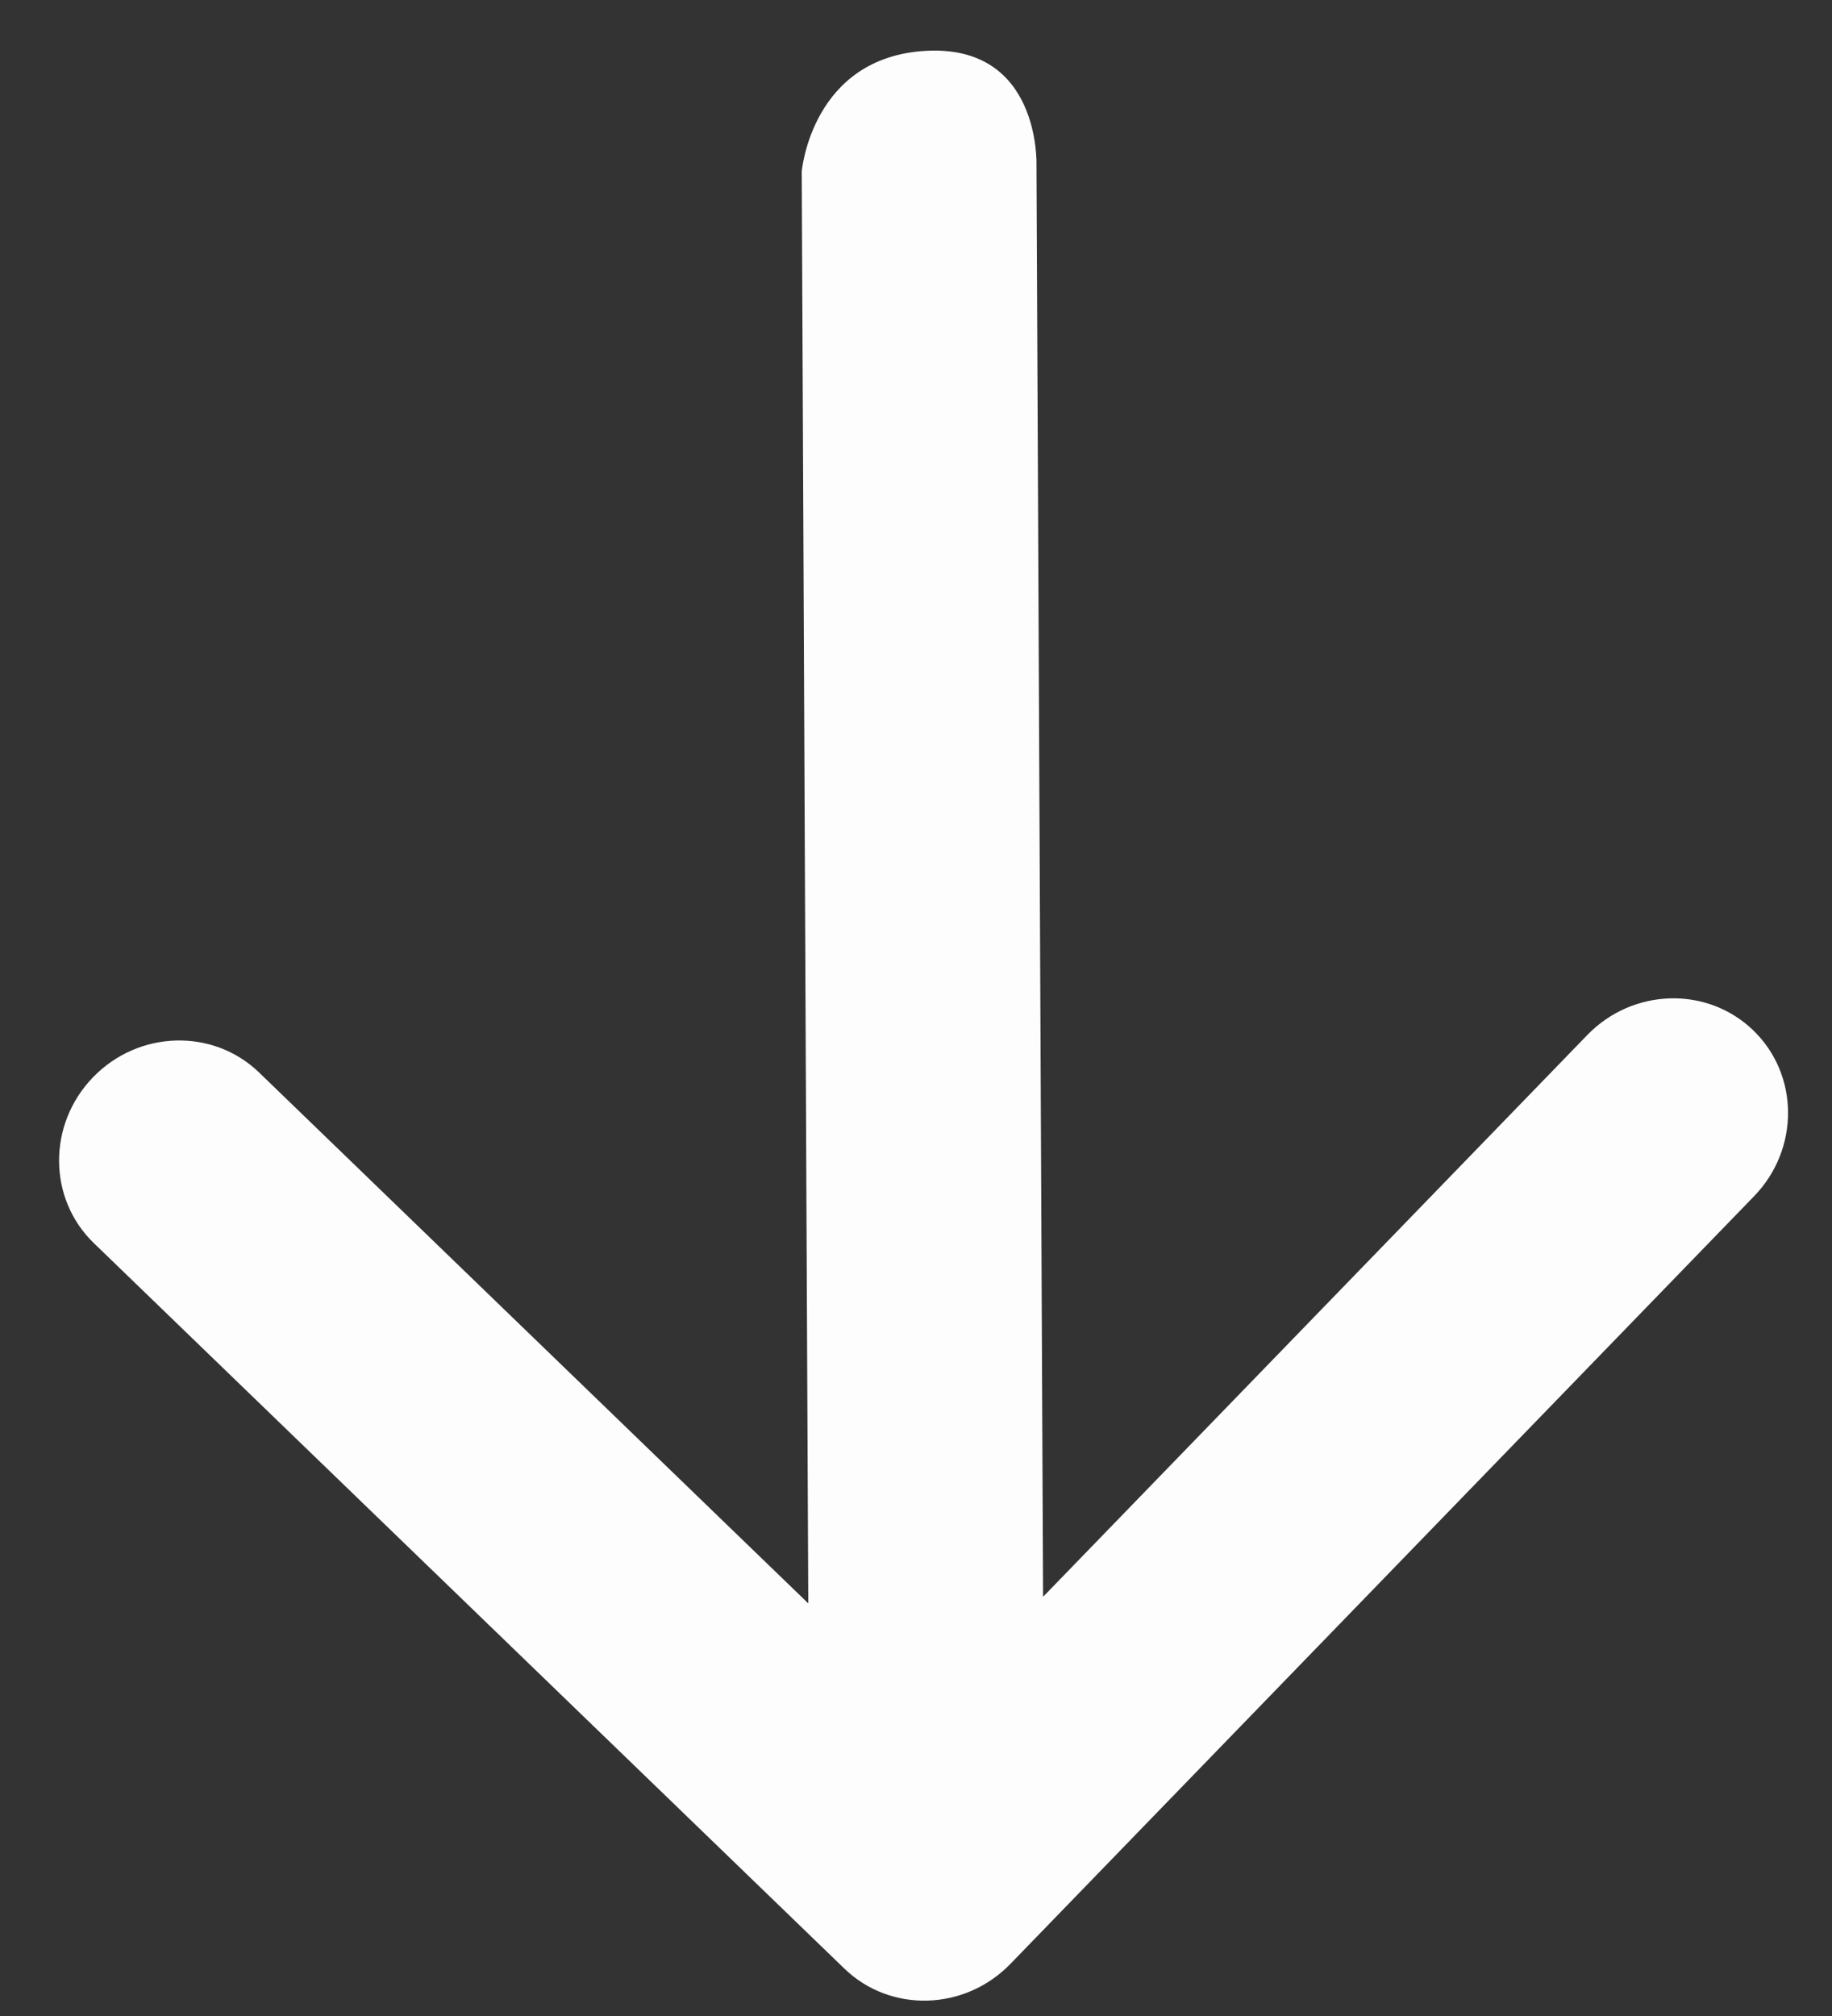 <svg width="30" height="33" viewBox="0 0 30 33" fill="none" xmlns="http://www.w3.org/2000/svg">
<rect x="0" y="0" width="30" height="33" fill="#333333" stroke="none"/>
<path fill-rule="evenodd" clip-rule="evenodd" d="M28.723 19.582L16.546 32.147C15.798 32.918 14.581 32.953 13.827 32.224L1.537 20.349C0.782 19.62 0.777 18.404 1.524 17.633C2.271 16.862 3.489 16.828 4.243 17.556L13.236 26.246L13.182 14.526L13.129 2.806C13.129 2.806 13.289 0.934 15.166 0.832C17.043 0.731 16.973 2.698 16.973 2.698L17.027 14.418L17.081 26.138L25.992 16.943C26.739 16.172 27.957 16.138 28.711 16.866C29.465 17.595 29.471 18.811 28.723 19.582Z" fill="#FDFDFE"/>
</svg>
